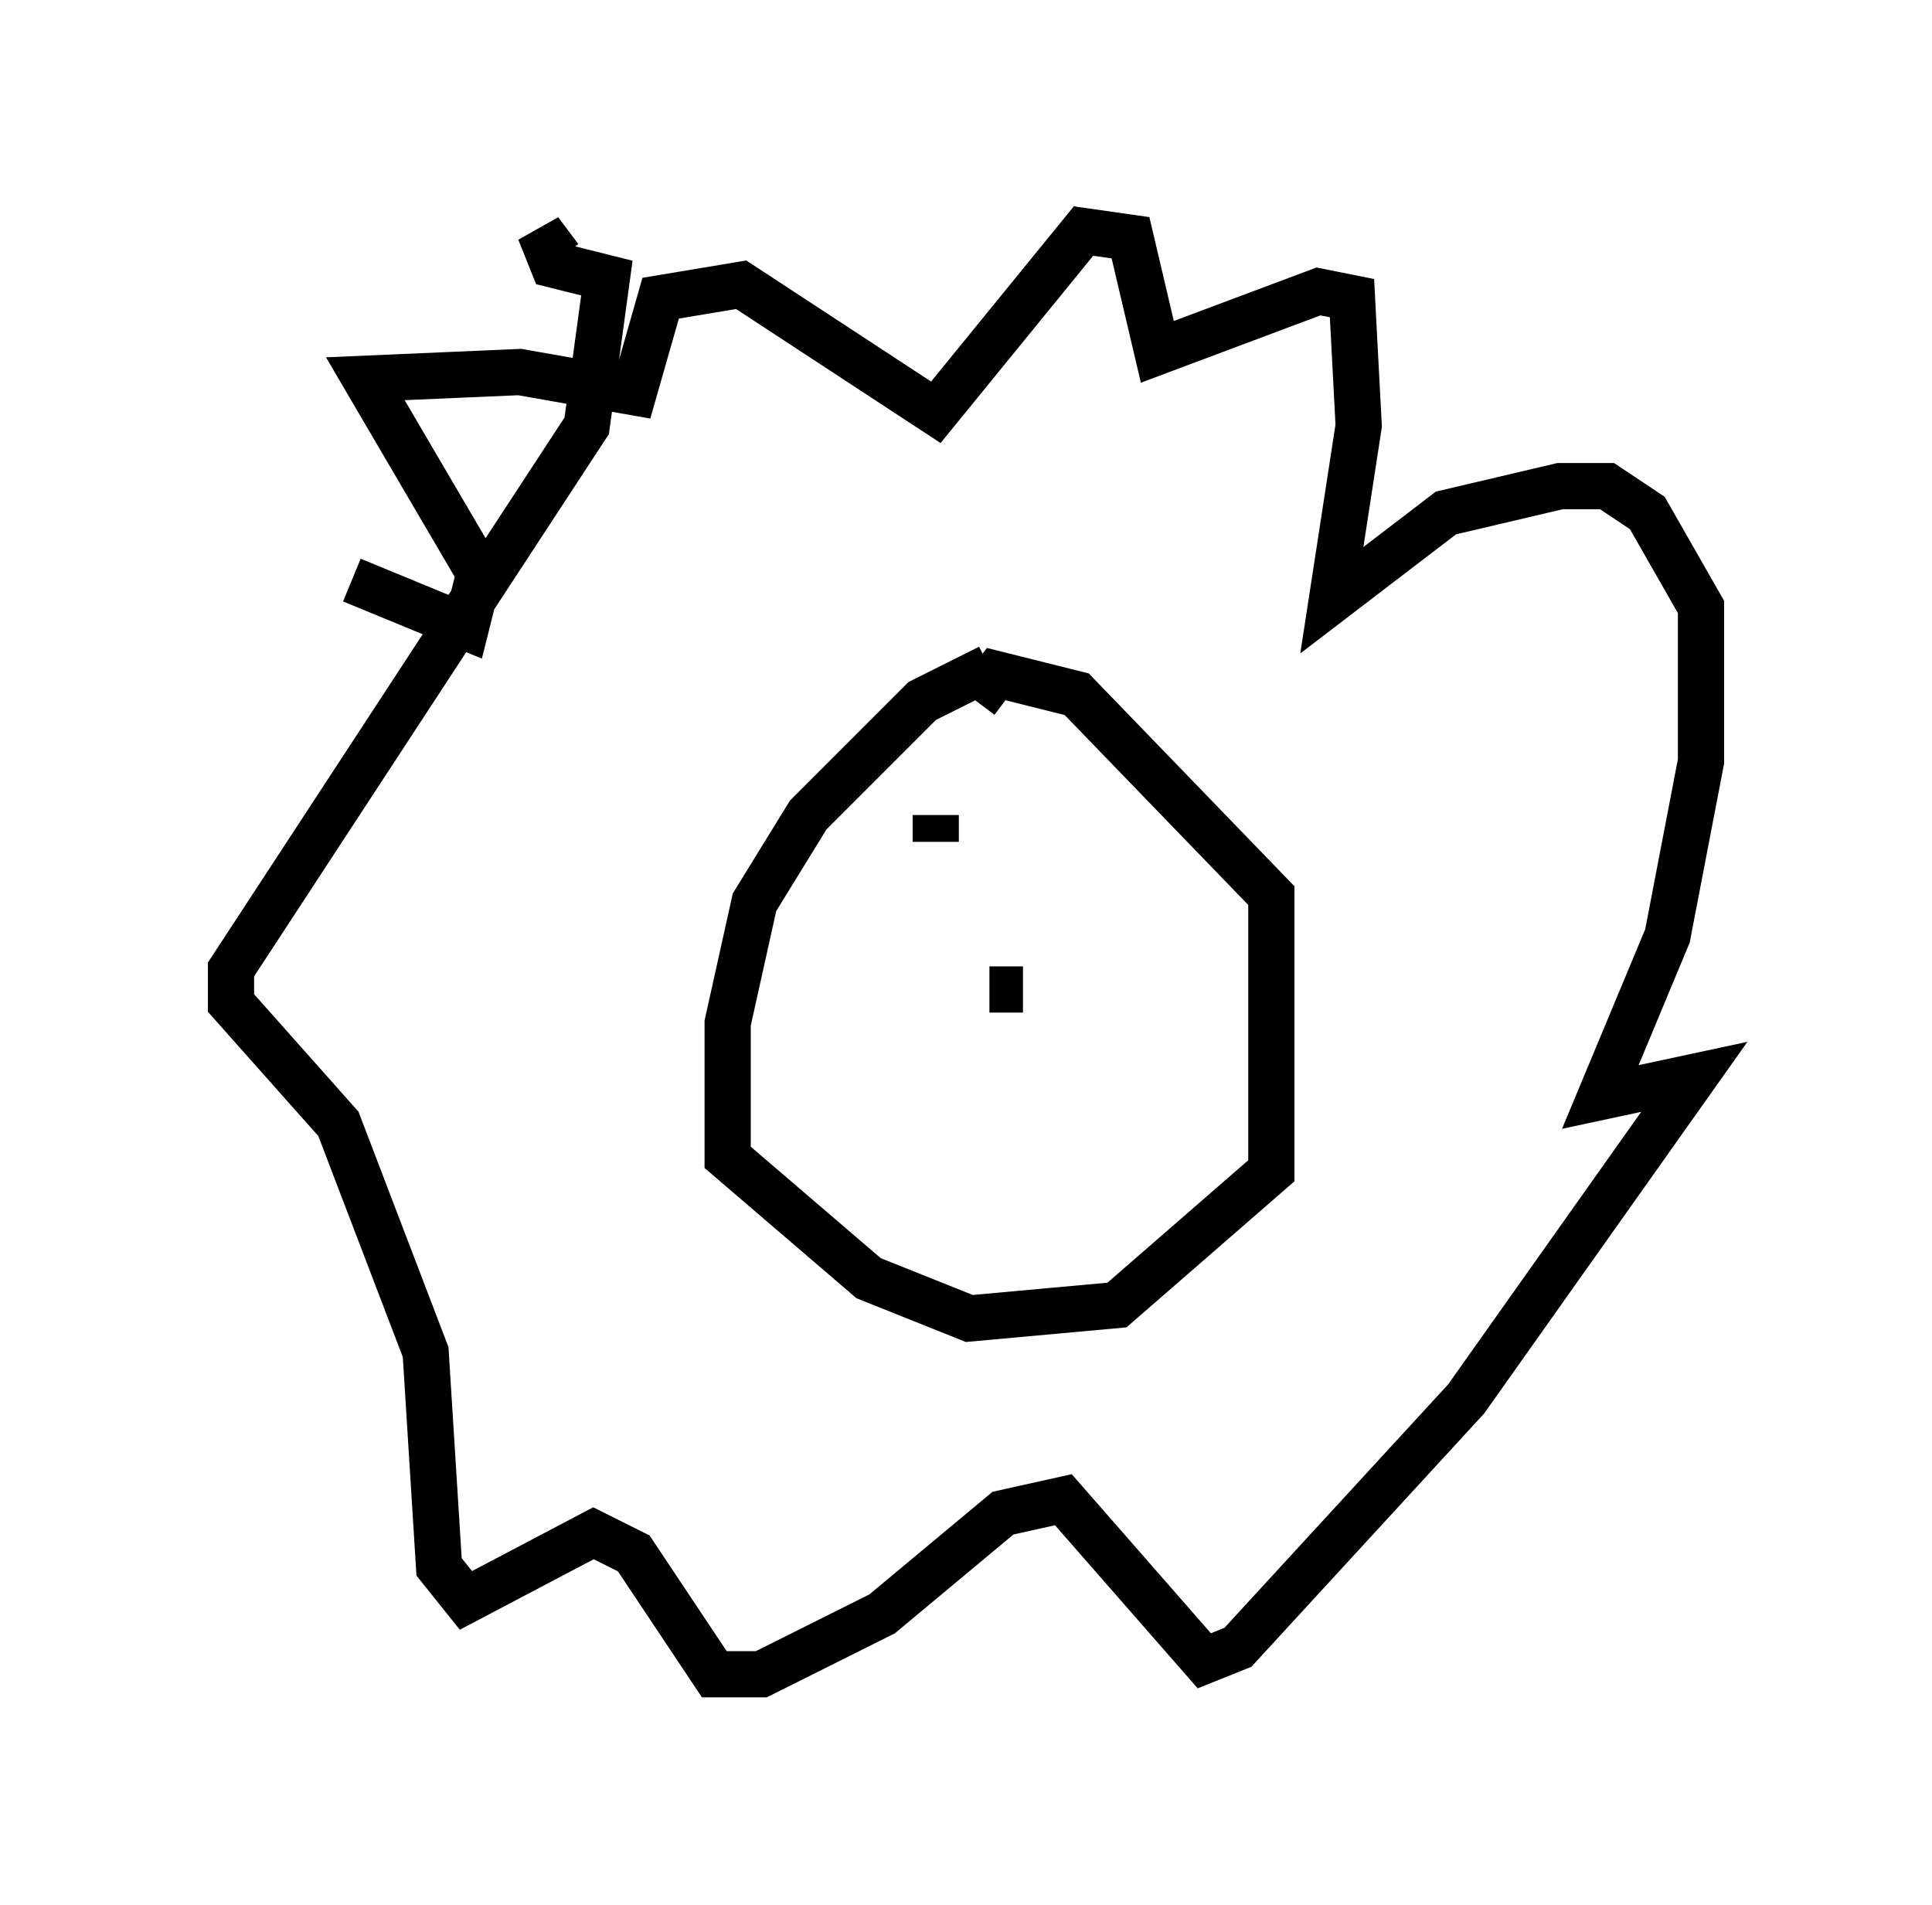 <?xml version="1.0" encoding="utf-8" ?>
<svg baseProfile="full" height="41.229" version="1.1" width="41.81" xmlns="http://www.w3.org/2000/svg" xmlns:ev="http://www.w3.org/2001/xml-events" xmlns:xlink="http://www.w3.org/1999/xlink"><defs /><rect fill="white" height="41.229" width="41.81" x="0" y="0" /><path d="M5.291, 10.374 m2.324, 2.179 l2.469, 1.017 0.291, -1.162 l-2.469, -4.212 3.341, -0.145 l2.469, 0.436 0.581, -2.034 l1.743, -0.291 4.212, 2.76 l3.196, -3.922 1.017, 0.145 l0.581, 2.469 3.486, -1.307 l0.726, 0.145 0.145, 2.76 l-0.581, 3.777 2.469, -1.888 l2.469, -0.581 1.017, 0.0 l0.872, 0.581 1.162, 2.034 l0.0, 3.341 -0.726, 3.777 l-1.453, 3.486 2.034, -0.436 l-4.939, 6.972 -4.939, 5.374 l-0.726, 0.291 -3.05, -3.486 l-1.307, 0.291 -2.615, 2.179 l-2.615, 1.307 -1.017, 0.0 l-1.743, -2.615 -0.872, -0.436 l-2.76, 1.453 -0.581, -0.726 l-0.291, -4.648 -1.888, -4.939 l-2.324, -2.615 0.0, -0.726 l7.698, -11.765 0.436, -3.196 l-1.162, -0.291 -0.291, -0.726 l0.436, 0.581 m9.296, 8.86 l-1.453, 0.726 -2.469, 2.469 l-1.162, 1.888 -0.581, 2.615 l0.0, 2.905 3.05, 2.615 l2.179, 0.872 3.196, -0.291 l3.341, -2.905 0.0, -5.955 l-4.212, -4.358 -1.743, -0.436 l-0.436, 0.581 m-0.872, 2.469 l0.0, 0.581 m3.486, 0.726 l0.0, 0.0 m-1.598, 2.469 l-0.726, 0.0 " fill="none" stroke="black" stroke-width="1" /></svg>